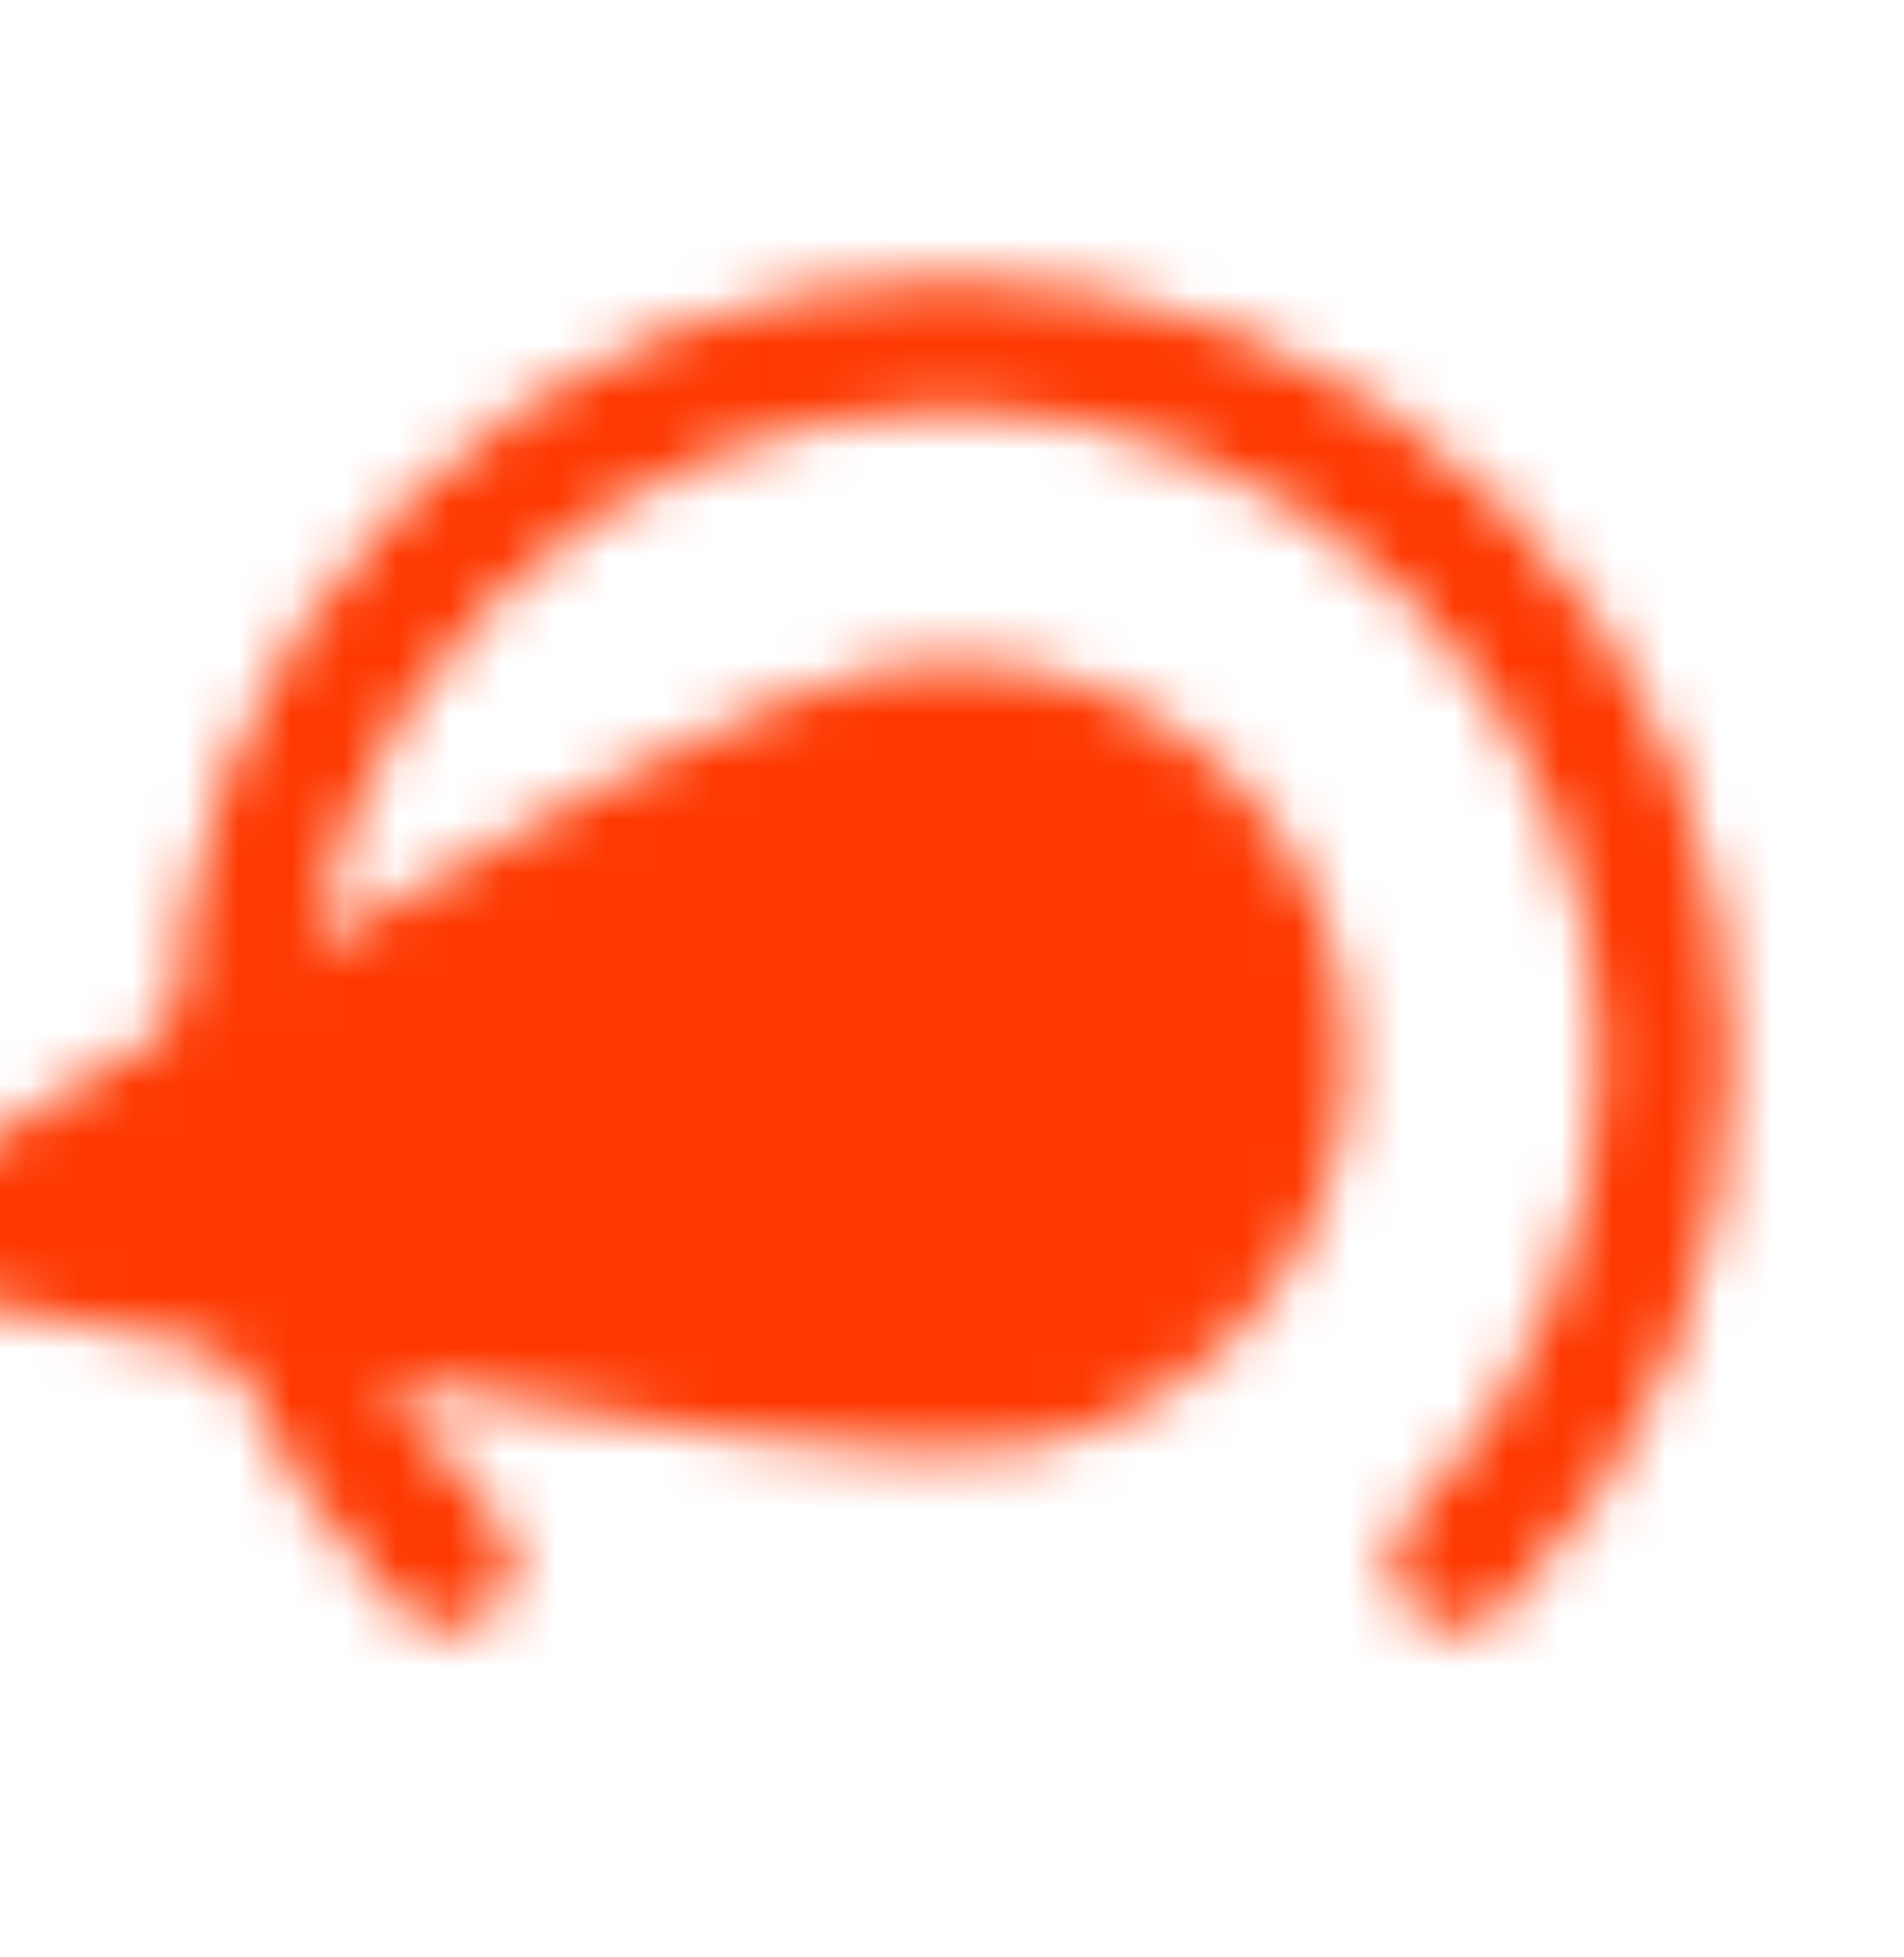 <svg width="36" height="37" viewBox="0 0 36 37" fill="none" xmlns="http://www.w3.org/2000/svg">
<g clip-path="url(#clip0_547_809)">
<mask id="mask0_547_809" style="mask-type:luminance" maskUnits="userSpaceOnUse" x="-5" y="5" width="38" height="26">
<path d="M27.546 29.546C32.818 24.274 32.818 15.726 27.546 10.454C22.274 5.182 13.726 5.182 8.454 10.454C3.182 15.726 3.182 24.274 8.454 29.546" stroke="white" stroke-width="2.5" stroke-linecap="round"/>
<path d="M16.698 12.614C20.777 11.895 24.667 14.618 25.386 18.698C26.105 22.777 23.381 26.667 19.302 27.386C15.223 28.105 -4.158 23.907 -4.158 23.907C-4.158 23.907 12.618 13.333 16.698 12.614Z" fill="black"/>
<path d="M17.219 15.568C19.666 15.137 22 16.771 22.432 19.219C22.863 21.666 21.229 24 18.781 24.432C16.334 24.863 1.751 22.865 1.751 22.865C1.751 22.865 14.771 16 17.219 15.568Z" fill="white"/>
</mask>
<g mask="url(#mask0_547_809)">
<path d="M36 0.5H0V36.5H36V0.5Z" fill="#FE3800"/>
</g>
</g>
<defs>
<clipPath id="clip0_547_809">
<rect width="36" height="36" fill="white" transform="translate(0 0.5)"/>
</clipPath>
</defs>
</svg>

